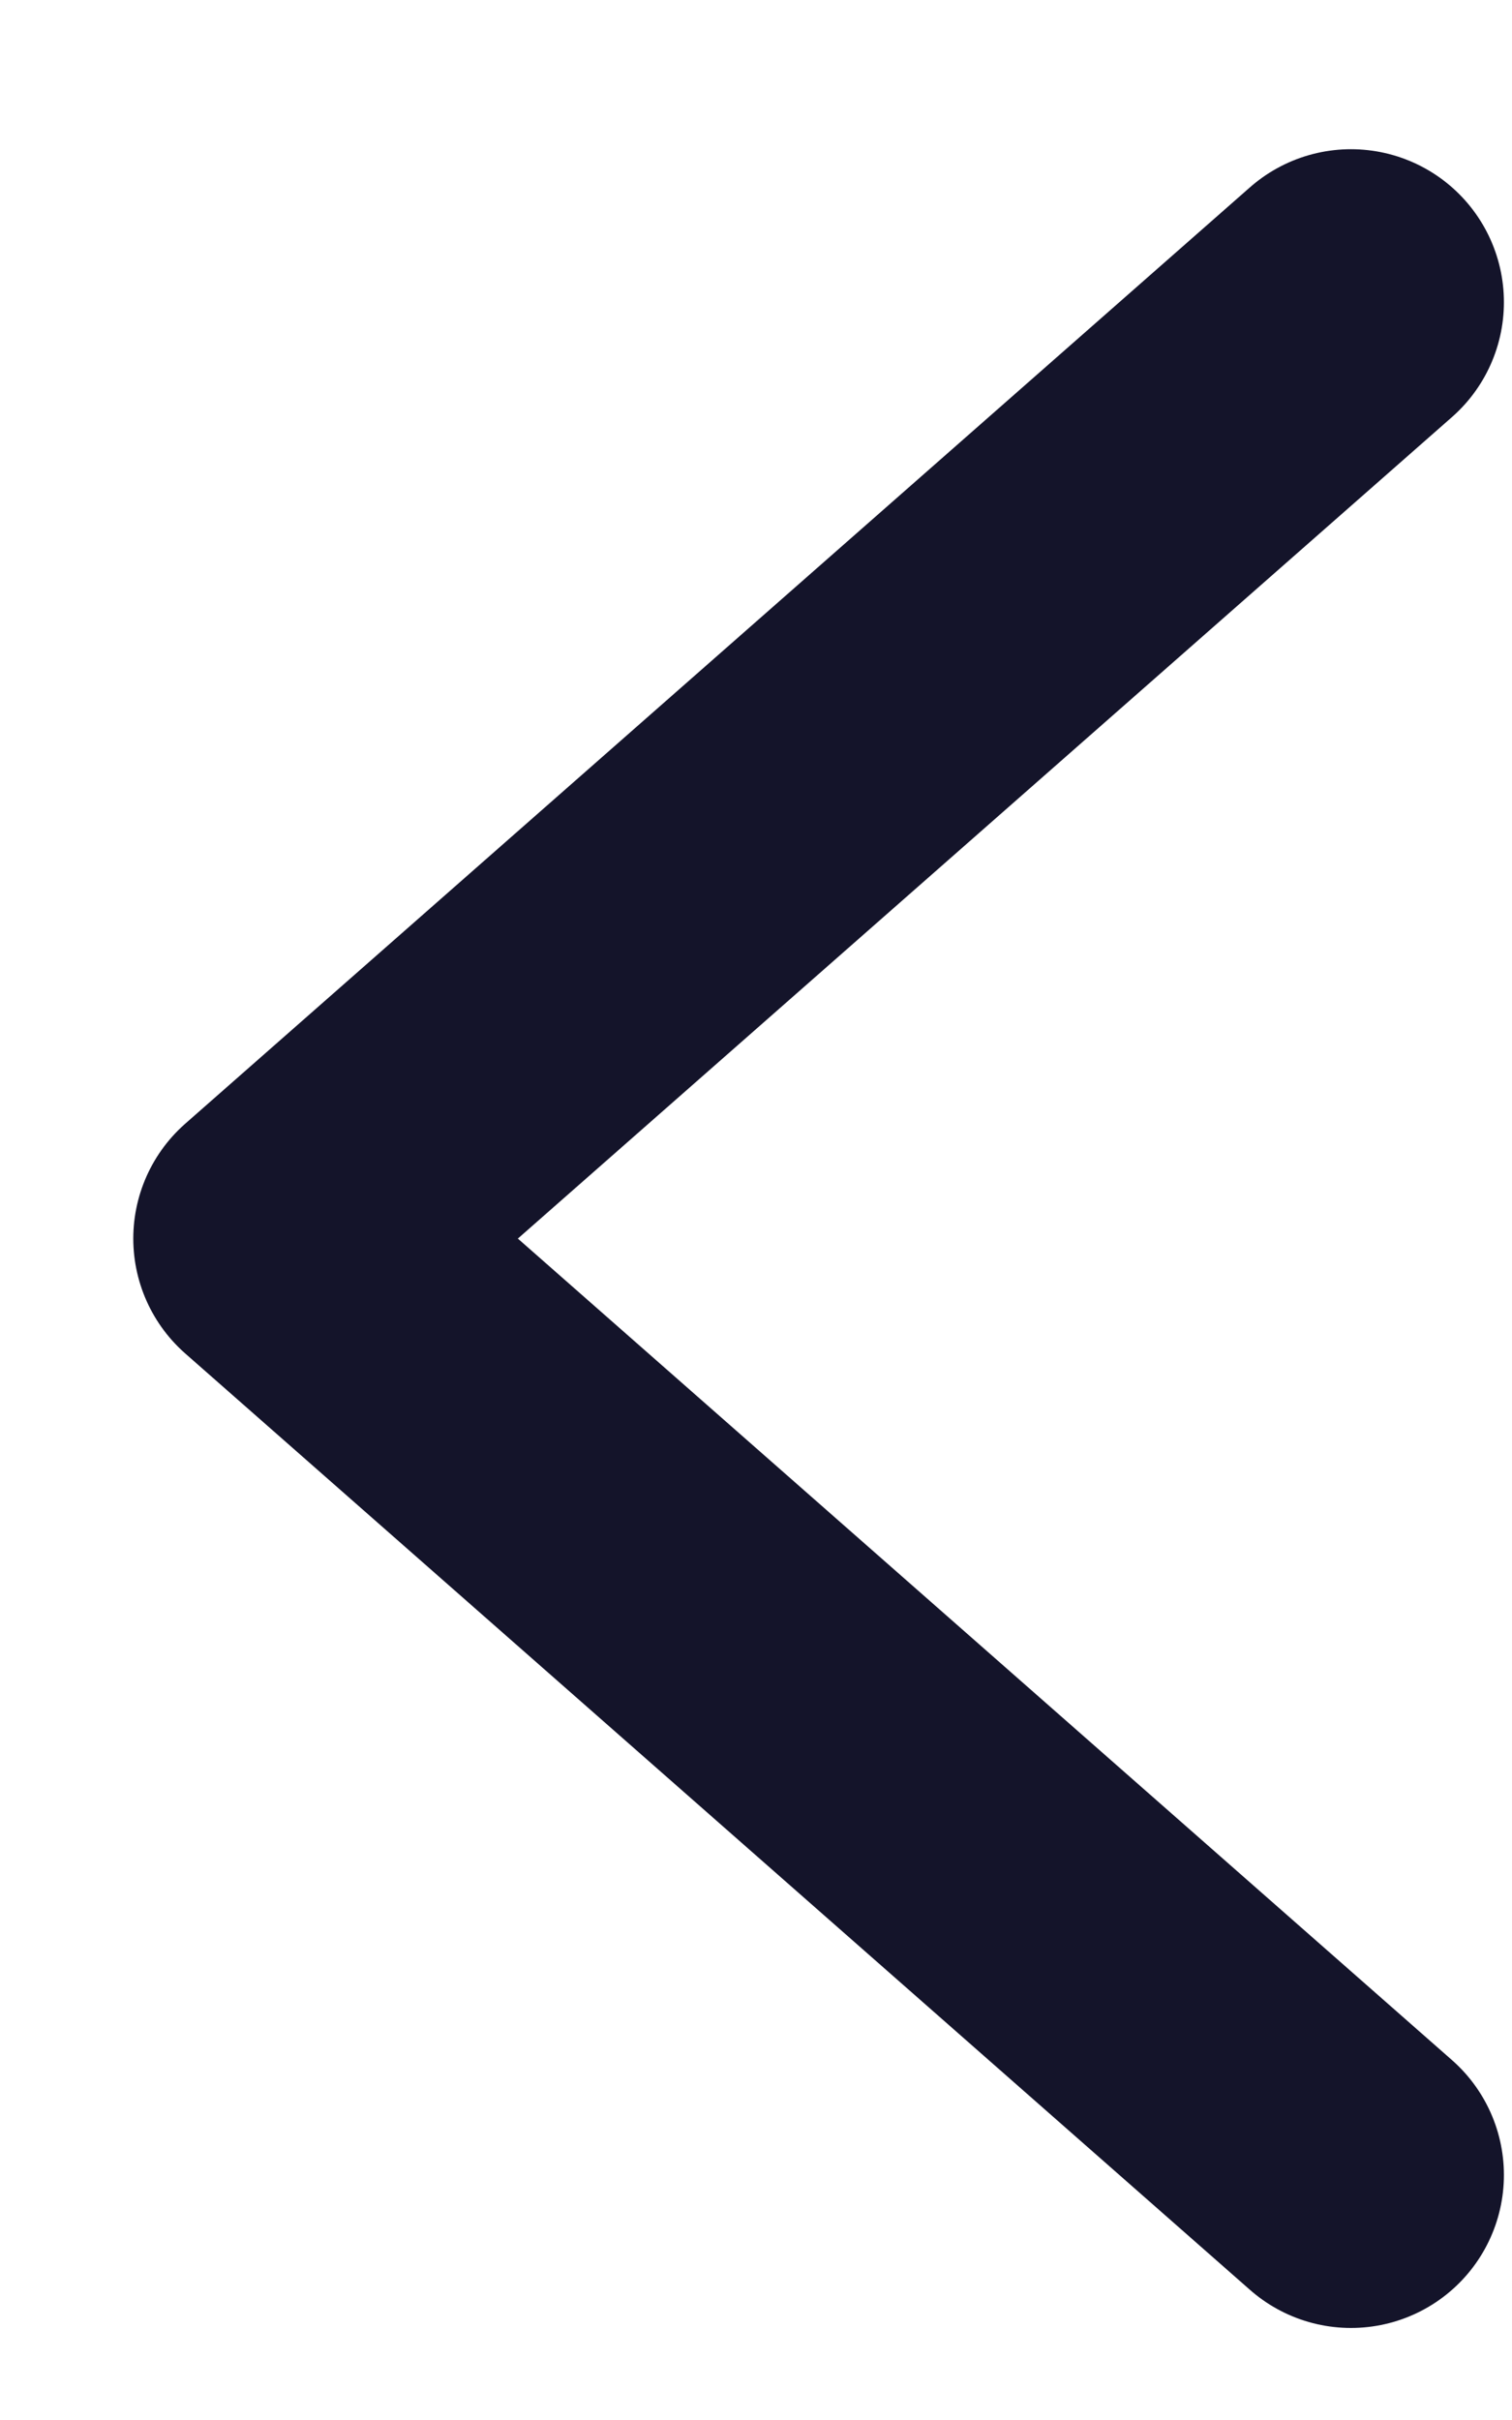 <svg width="10" height="16" viewBox="0 0 10 16" fill="none" xmlns="http://www.w3.org/2000/svg">
<path d="M8.935 1.998L1.893 8.189L8.935 14.38" stroke="#14142A" stroke-width="2.023" stroke-linecap="round" stroke-linejoin="round"/>
</svg>
